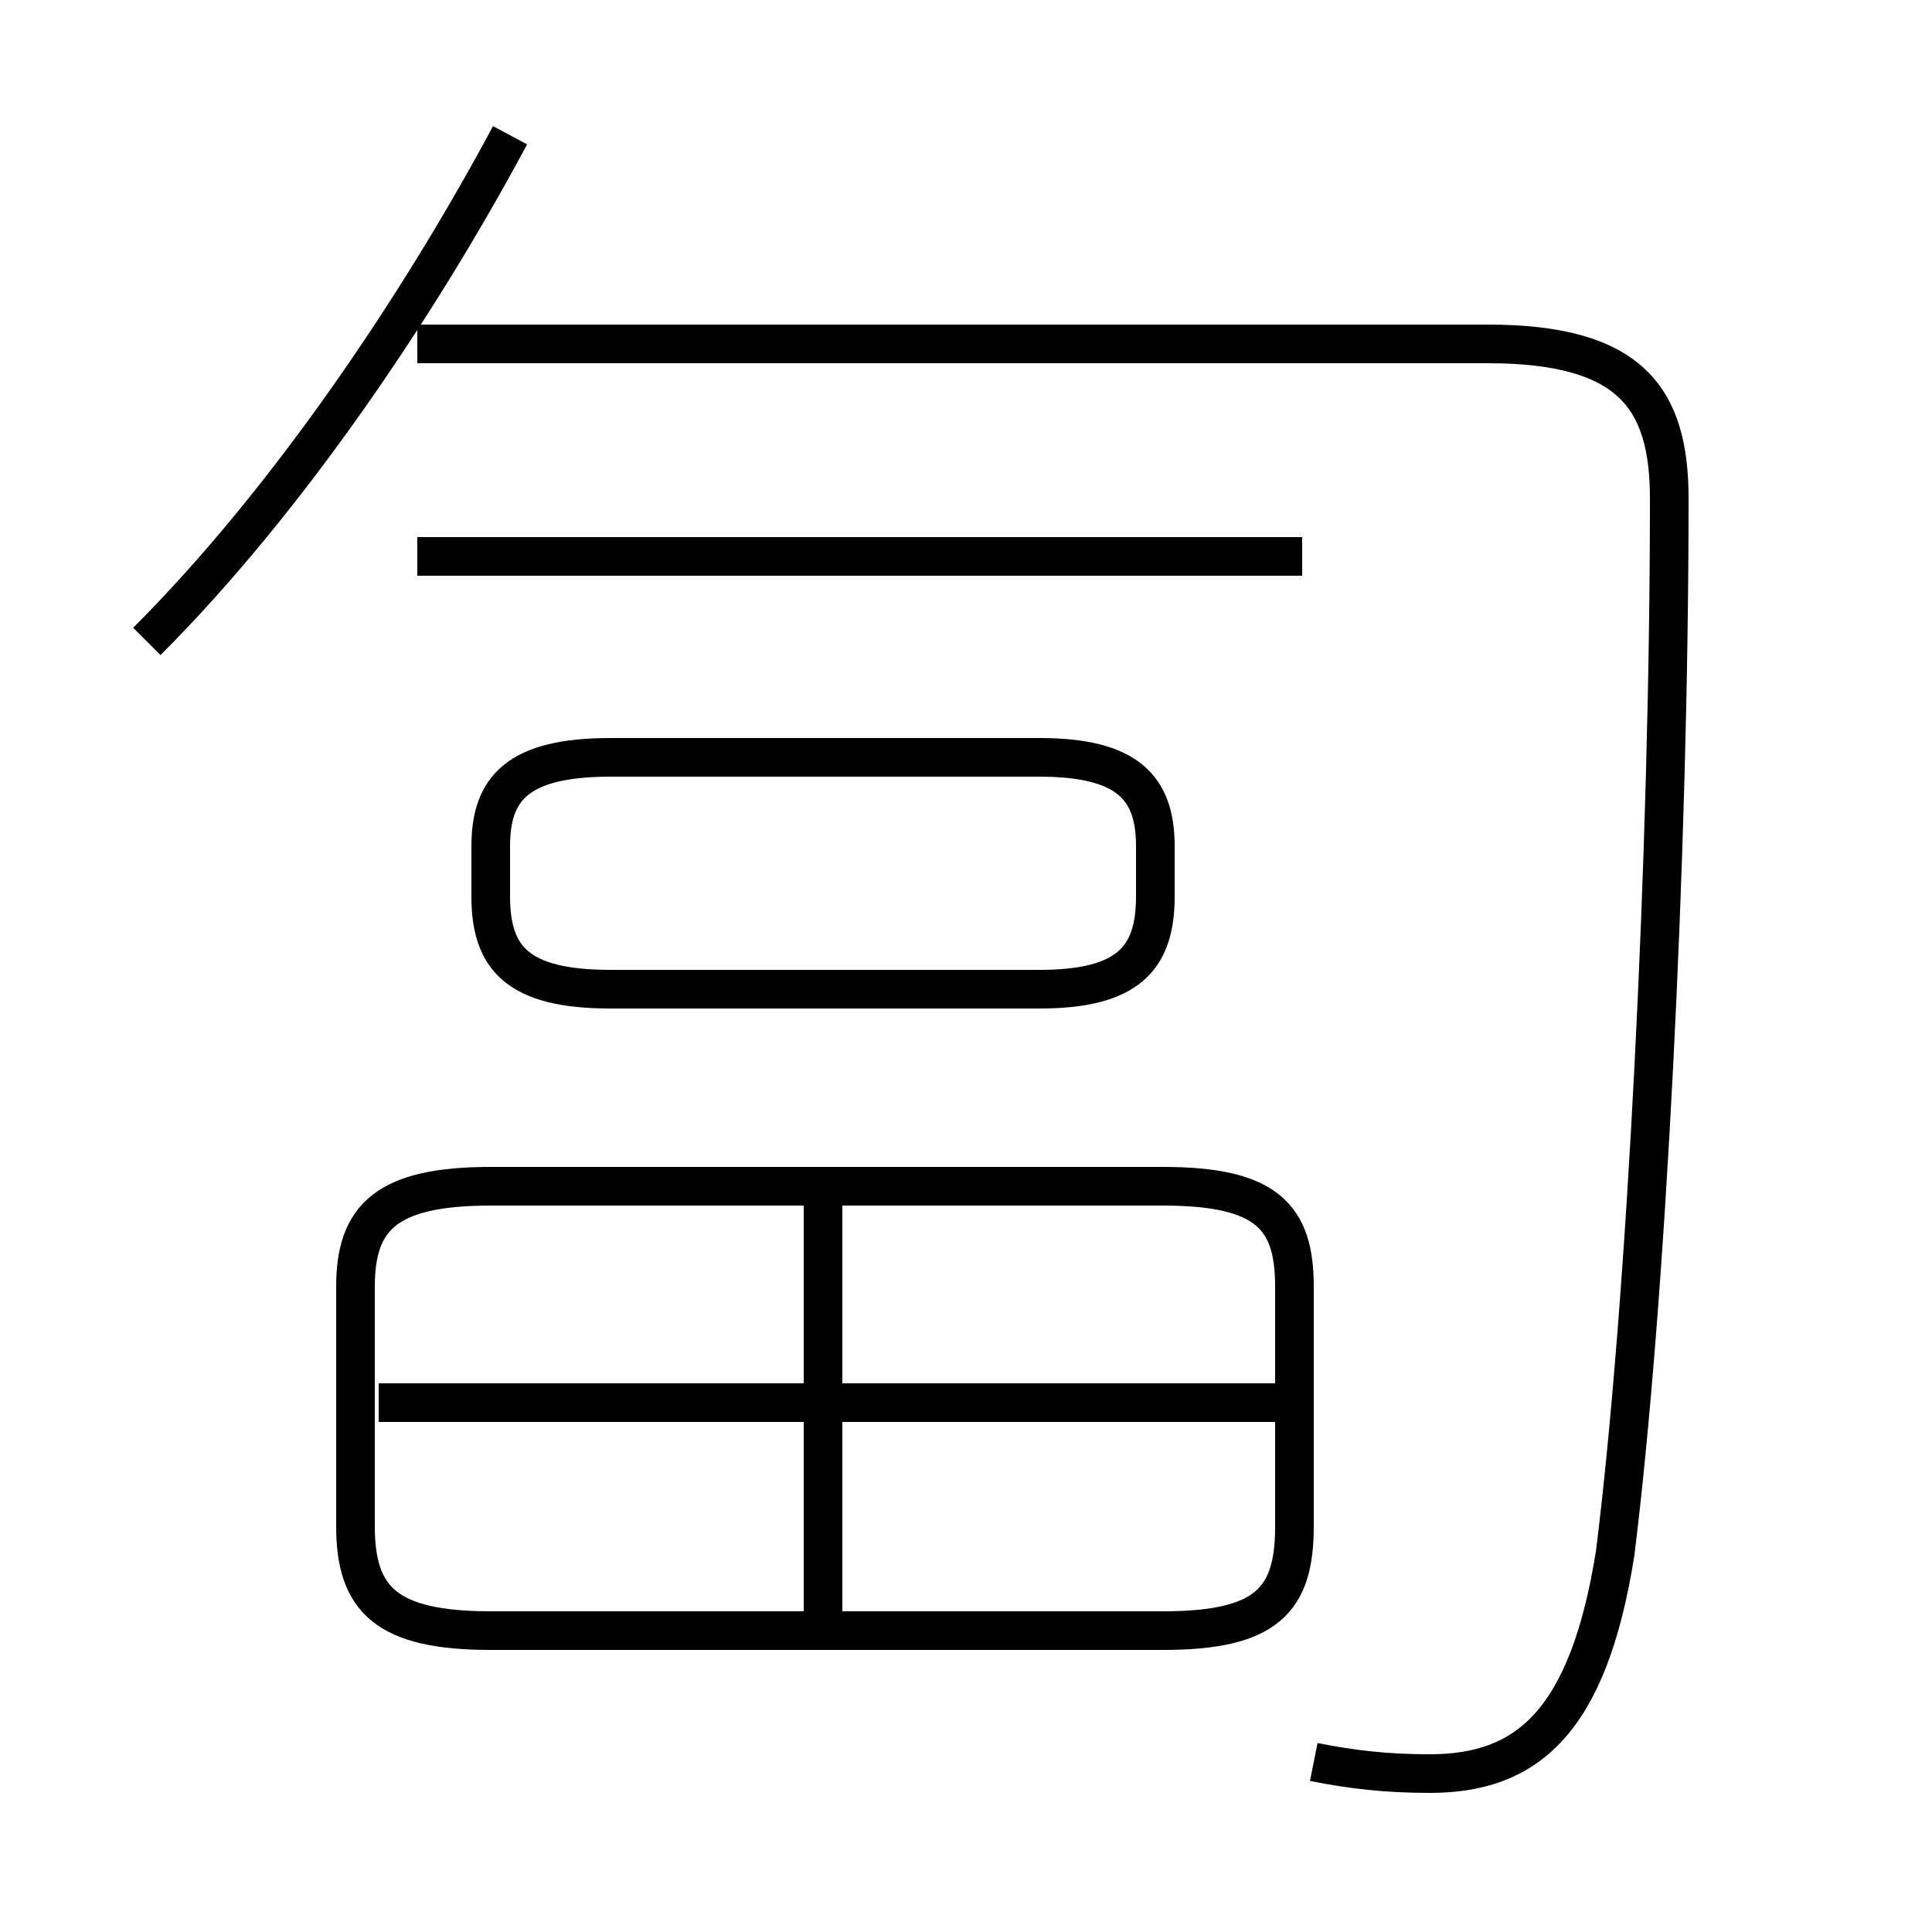 <?xml version='1.0' encoding='utf8'?>
<svg viewBox="0.0 -6.0 50.0 50.0" version="1.1" xmlns="http://www.w3.org/2000/svg">
<rect x="0.0" y="-6.0" width="50.0" height="50.0" fill="#808080" stroke="none"/>
<rect x="-1000" y="-1000" width="2000" height="2000" stroke="white" fill="white"/>
<g style="fill:white;stroke:#000000;  stroke-width:1">
<path d="M 34.0 1.6 C 35.0 1.8 35.9 1.9 37.0 1.9 C 39.5 1.9 41.1 0.6 41.8 -3.8 C 42.6 -10.2 43.2 -21.9 43.2 -31.1 C 43.2 -33.7 42.2 -35.1 38.5 -35.1 L 10.8 -35.1 M 21.3 -2.0 L 21.3 -12.8 M 12.7 -1.8 L 30.1 -1.8 C 32.8 -1.8 33.5 -2.6 33.5 -4.5 L 33.5 -10.7 C 33.5 -12.5 32.8 -13.3 30.1 -13.3 L 12.7 -13.3 C 10.0 -13.3 9.2 -12.5 9.2 -10.7 L 9.2 -4.5 C 9.2 -2.6 10.0 -1.8 12.7 -1.8 Z M 33.7 -7.7 L 9.8 -7.7 M 15.8 -18.4 L 26.9 -18.4 C 29.2 -18.4 29.9 -19.2 29.9 -20.8 L 29.9 -22.1 C 29.9 -23.6 29.2 -24.4 26.9 -24.4 L 15.8 -24.4 C 13.4 -24.4 12.7 -23.6 12.7 -22.1 L 12.7 -20.8 C 12.7 -19.2 13.4 -18.4 15.8 -18.4 Z M 3.8 -27.4 C 7.5 -31.1 10.9 -36.2 13.2 -40.5 M 33.7 -29.6 L 10.8 -29.6" transform="translate(0.0 38.0)" />
</g>
</svg>
